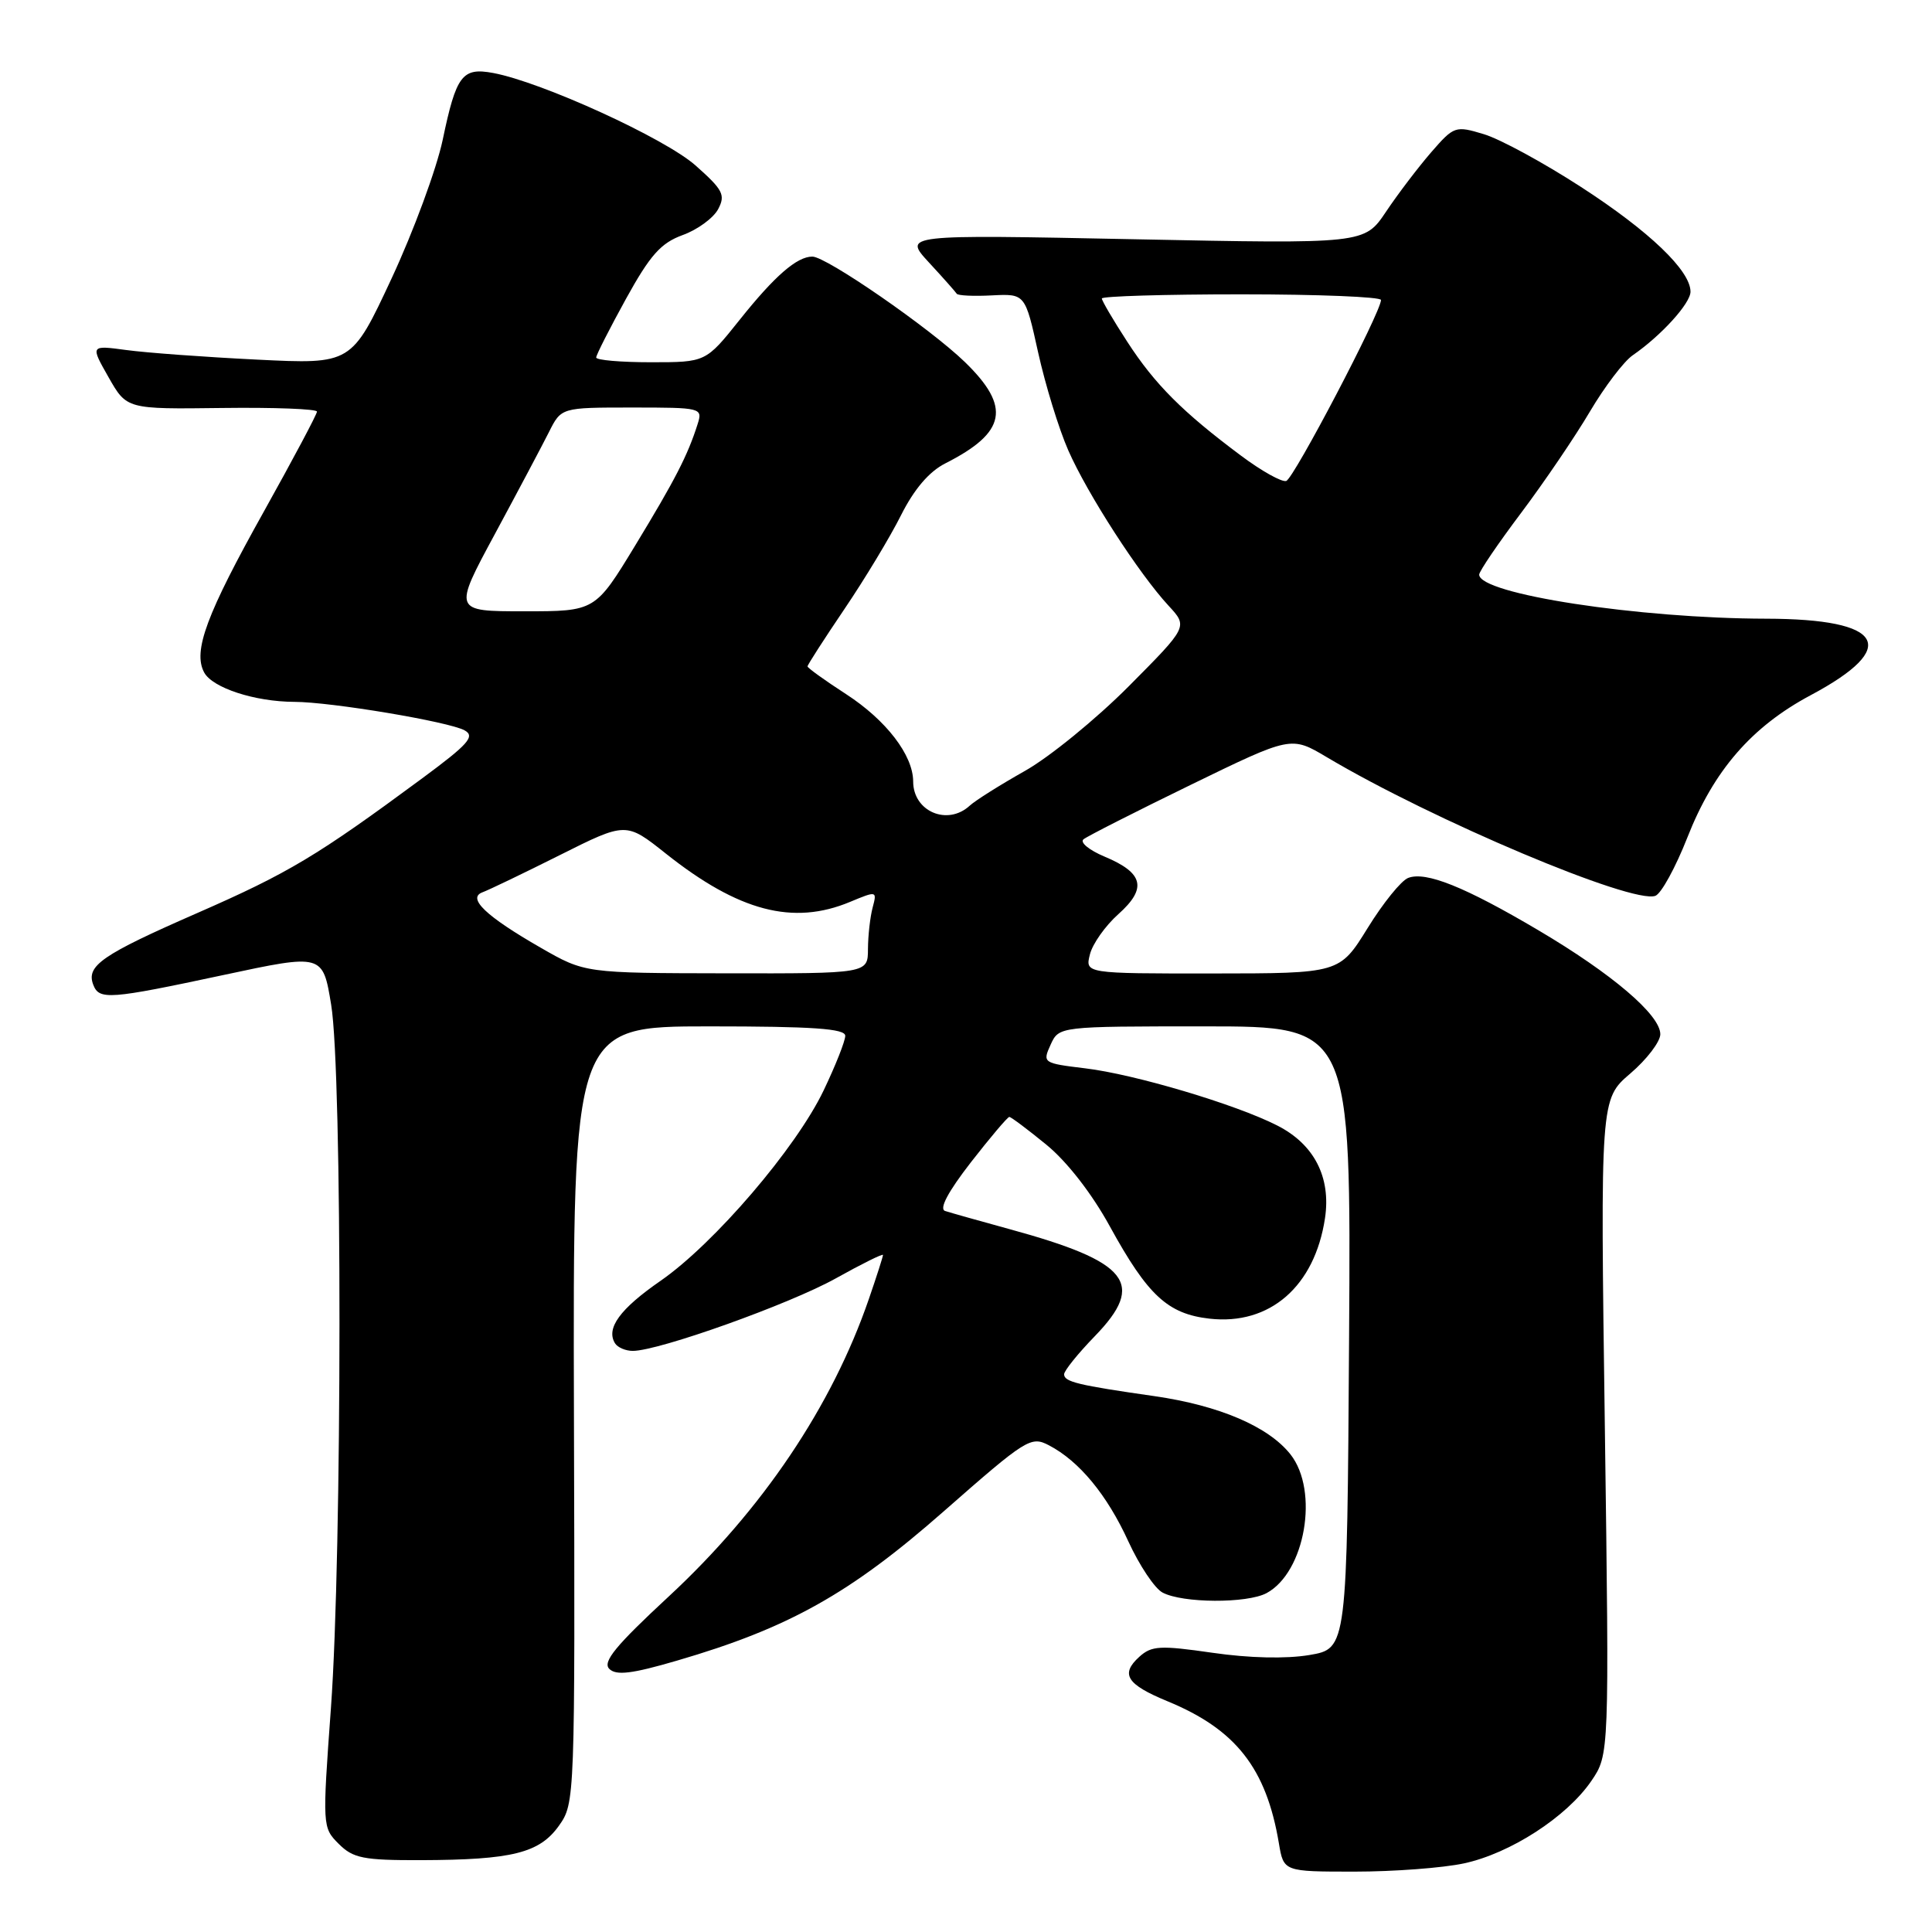 <?xml version="1.0" encoding="UTF-8" standalone="no"?>
<!DOCTYPE svg PUBLIC "-//W3C//DTD SVG 1.1//EN" "http://www.w3.org/Graphics/SVG/1.1/DTD/svg11.dtd" >
<svg xmlns="http://www.w3.org/2000/svg" xmlns:xlink="http://www.w3.org/1999/xlink" version="1.1" viewBox="0 0 256 256">
 <g >
 <path fill="currentColor"
d=" M 193.97 246.91 C 200.10 245.60 207.59 240.76 210.85 236.00 C 213.24 232.50 213.24 232.50 212.65 189.08 C 212.05 145.65 212.05 145.65 216.02 142.25 C 218.21 140.38 220.00 138.03 220.00 137.04 C 220.00 134.48 213.61 129.03 203.82 123.25 C 194.09 117.50 188.93 115.43 186.59 116.33 C 185.68 116.67 183.26 119.66 181.22 122.97 C 177.50 128.98 177.50 128.98 160.64 128.99 C 143.78 129.00 143.78 129.00 144.42 126.46 C 144.77 125.06 146.47 122.66 148.20 121.12 C 152.02 117.70 151.53 115.67 146.37 113.51 C 144.32 112.65 143.06 111.62 143.57 111.21 C 144.08 110.80 150.48 107.55 157.79 103.99 C 171.08 97.52 171.08 97.52 175.79 100.32 C 189.85 108.68 216.34 119.85 219.35 118.70 C 220.13 118.40 222.02 114.94 223.57 111.01 C 227.06 102.10 232.09 96.30 239.92 92.12 C 251.85 85.76 249.67 82.01 234.03 81.98 C 217.11 81.95 196.00 78.71 196.00 76.14 C 196.00 75.70 198.51 72.01 201.58 67.93 C 204.65 63.84 208.74 57.81 210.68 54.52 C 212.62 51.24 215.17 47.88 216.35 47.07 C 220.12 44.47 224.00 40.20 224.00 38.65 C 224.00 35.86 218.54 30.63 209.50 24.78 C 204.55 21.57 198.76 18.42 196.62 17.78 C 192.84 16.64 192.67 16.69 189.62 20.20 C 187.91 22.18 185.22 25.71 183.65 28.06 C 180.79 32.32 180.79 32.32 150.24 31.70 C 119.68 31.08 119.68 31.08 123.09 34.78 C 124.97 36.81 126.62 38.68 126.77 38.92 C 126.92 39.17 129.02 39.27 131.44 39.14 C 135.84 38.92 135.84 38.92 137.56 46.71 C 138.51 50.99 140.30 56.83 141.55 59.67 C 144.08 65.44 150.92 76.03 154.85 80.27 C 157.41 83.04 157.41 83.04 149.57 90.93 C 145.25 95.27 139.05 100.33 135.79 102.16 C 132.53 104.00 129.25 106.06 128.50 106.75 C 125.55 109.47 121.00 107.53 121.00 103.55 C 120.99 100.06 117.42 95.42 112.10 91.97 C 109.29 90.15 107.00 88.50 107.00 88.30 C 107.00 88.10 109.20 84.68 111.88 80.72 C 114.57 76.75 117.95 71.15 119.39 68.27 C 121.13 64.81 123.11 62.49 125.26 61.40 C 133.35 57.30 134.00 53.94 127.85 47.97 C 123.24 43.50 109.50 34.00 107.64 34.00 C 105.59 34.00 102.64 36.57 98.00 42.39 C 93.52 48.00 93.52 48.00 86.26 48.00 C 82.27 48.00 79.00 47.72 79.00 47.37 C 79.00 47.03 80.78 43.53 82.95 39.59 C 86.15 33.79 87.57 32.20 90.45 31.15 C 92.40 30.45 94.51 28.91 95.15 27.73 C 96.16 25.83 95.81 25.16 92.17 21.93 C 88.10 18.32 71.79 10.87 65.34 9.67 C 61.25 8.91 60.45 9.96 58.66 18.53 C 57.85 22.36 54.81 30.62 51.89 36.89 C 46.58 48.27 46.58 48.27 34.04 47.65 C 27.14 47.31 19.35 46.74 16.73 46.38 C 11.97 45.74 11.97 45.74 14.38 49.98 C 16.79 54.22 16.79 54.22 29.39 54.06 C 36.33 53.97 42.00 54.19 42.00 54.54 C 42.00 54.89 38.86 60.79 35.03 67.66 C 27.35 81.40 25.54 86.27 27.05 89.10 C 28.15 91.15 33.77 92.98 39.00 93.00 C 43.88 93.01 59.51 95.63 61.57 96.78 C 62.99 97.57 62.07 98.61 55.88 103.18 C 42.03 113.41 38.23 115.69 26.12 120.99 C 13.48 126.52 11.39 127.97 12.36 130.49 C 13.14 132.53 14.47 132.43 29.63 129.19 C 42.77 126.38 42.77 126.38 43.88 133.13 C 45.37 142.11 45.34 205.87 43.85 226.32 C 42.71 242.00 42.72 242.16 44.88 244.32 C 46.79 246.23 48.14 246.50 55.78 246.48 C 67.87 246.44 71.48 245.54 74.06 241.92 C 76.18 238.93 76.20 238.55 76.05 187.46 C 75.91 136.00 75.91 136.00 93.95 136.00 C 107.72 136.00 112.00 136.30 112.00 137.25 C 112.00 137.94 110.71 141.20 109.13 144.50 C 105.48 152.13 94.65 164.77 87.55 169.70 C 82.14 173.44 80.27 176.01 81.49 177.99 C 81.84 178.55 82.90 179.00 83.85 179.00 C 87.29 179.00 104.64 172.80 110.75 169.39 C 114.19 167.47 117.00 166.08 117.00 166.29 C 117.00 166.51 116.16 169.13 115.13 172.12 C 110.24 186.34 101.02 200.04 88.58 211.57 C 81.61 218.03 79.81 220.21 80.73 221.13 C 81.64 222.04 83.70 221.80 89.71 220.04 C 104.49 215.73 112.66 211.16 125.06 200.25 C 136.00 190.64 136.60 190.26 138.99 191.51 C 143.01 193.61 146.69 198.07 149.52 204.26 C 150.97 207.42 153.00 210.47 154.04 211.02 C 156.69 212.44 165.23 212.48 167.82 211.10 C 172.94 208.35 174.81 197.57 171.00 192.72 C 168.09 189.03 161.57 186.24 153.00 185.00 C 142.80 183.54 141.00 183.10 141.00 182.10 C 141.00 181.63 142.83 179.36 145.06 177.06 C 151.87 170.04 149.61 167.20 133.78 162.87 C 129.77 161.77 125.93 160.69 125.23 160.46 C 124.41 160.19 125.61 157.93 128.64 154.02 C 131.22 150.71 133.51 148.00 133.74 148.00 C 133.97 148.00 136.18 149.66 138.65 151.68 C 141.38 153.91 144.69 158.17 147.06 162.50 C 152.09 171.66 154.73 174.10 160.27 174.73 C 168.26 175.63 174.21 170.45 175.57 161.41 C 176.38 155.98 174.13 151.61 169.23 149.13 C 163.74 146.33 150.33 142.34 143.80 141.56 C 138.20 140.88 138.12 140.83 139.21 138.43 C 140.32 136.00 140.32 136.00 159.67 136.00 C 179.02 136.00 179.02 136.00 178.76 177.23 C 178.50 218.45 178.50 218.45 173.50 219.30 C 170.39 219.82 165.54 219.71 160.65 219.00 C 153.72 218.00 152.60 218.06 150.97 219.53 C 148.42 221.84 149.28 223.19 154.71 225.43 C 163.76 229.16 167.79 234.30 169.46 244.25 C 170.09 248.00 170.09 248.00 179.50 248.00 C 184.67 248.00 191.18 247.51 193.97 246.91 Z  M 71.65 125.58 C 64.40 121.42 61.85 119.00 63.94 118.23 C 64.74 117.94 69.34 115.73 74.17 113.31 C 82.95 108.91 82.95 108.91 88.22 113.10 C 97.88 120.77 105.09 122.66 112.65 119.50 C 116.18 118.03 116.22 118.04 115.63 120.25 C 115.30 121.49 115.02 123.96 115.01 125.75 C 115.00 129.00 115.00 129.00 96.25 128.97 C 77.50 128.94 77.50 128.94 71.65 125.58 Z  M 65.58 70.75 C 68.62 65.11 71.84 59.04 72.74 57.25 C 74.37 54.00 74.37 54.00 83.75 54.00 C 92.95 54.00 93.12 54.04 92.44 56.19 C 91.12 60.35 89.47 63.55 84.18 72.26 C 78.87 81.00 78.87 81.00 69.46 81.00 C 60.05 81.00 60.05 81.00 65.58 70.75 Z  M 164.43 60.37 C 156.72 54.62 153.02 50.92 149.38 45.30 C 147.52 42.44 146.00 39.85 146.00 39.55 C 146.00 39.25 154.32 39.00 164.50 39.00 C 174.68 39.00 183.00 39.34 182.99 39.75 C 182.97 41.40 171.43 63.43 170.43 63.73 C 169.84 63.91 167.14 62.40 164.43 60.37 Z "/>
</g>
</svg>